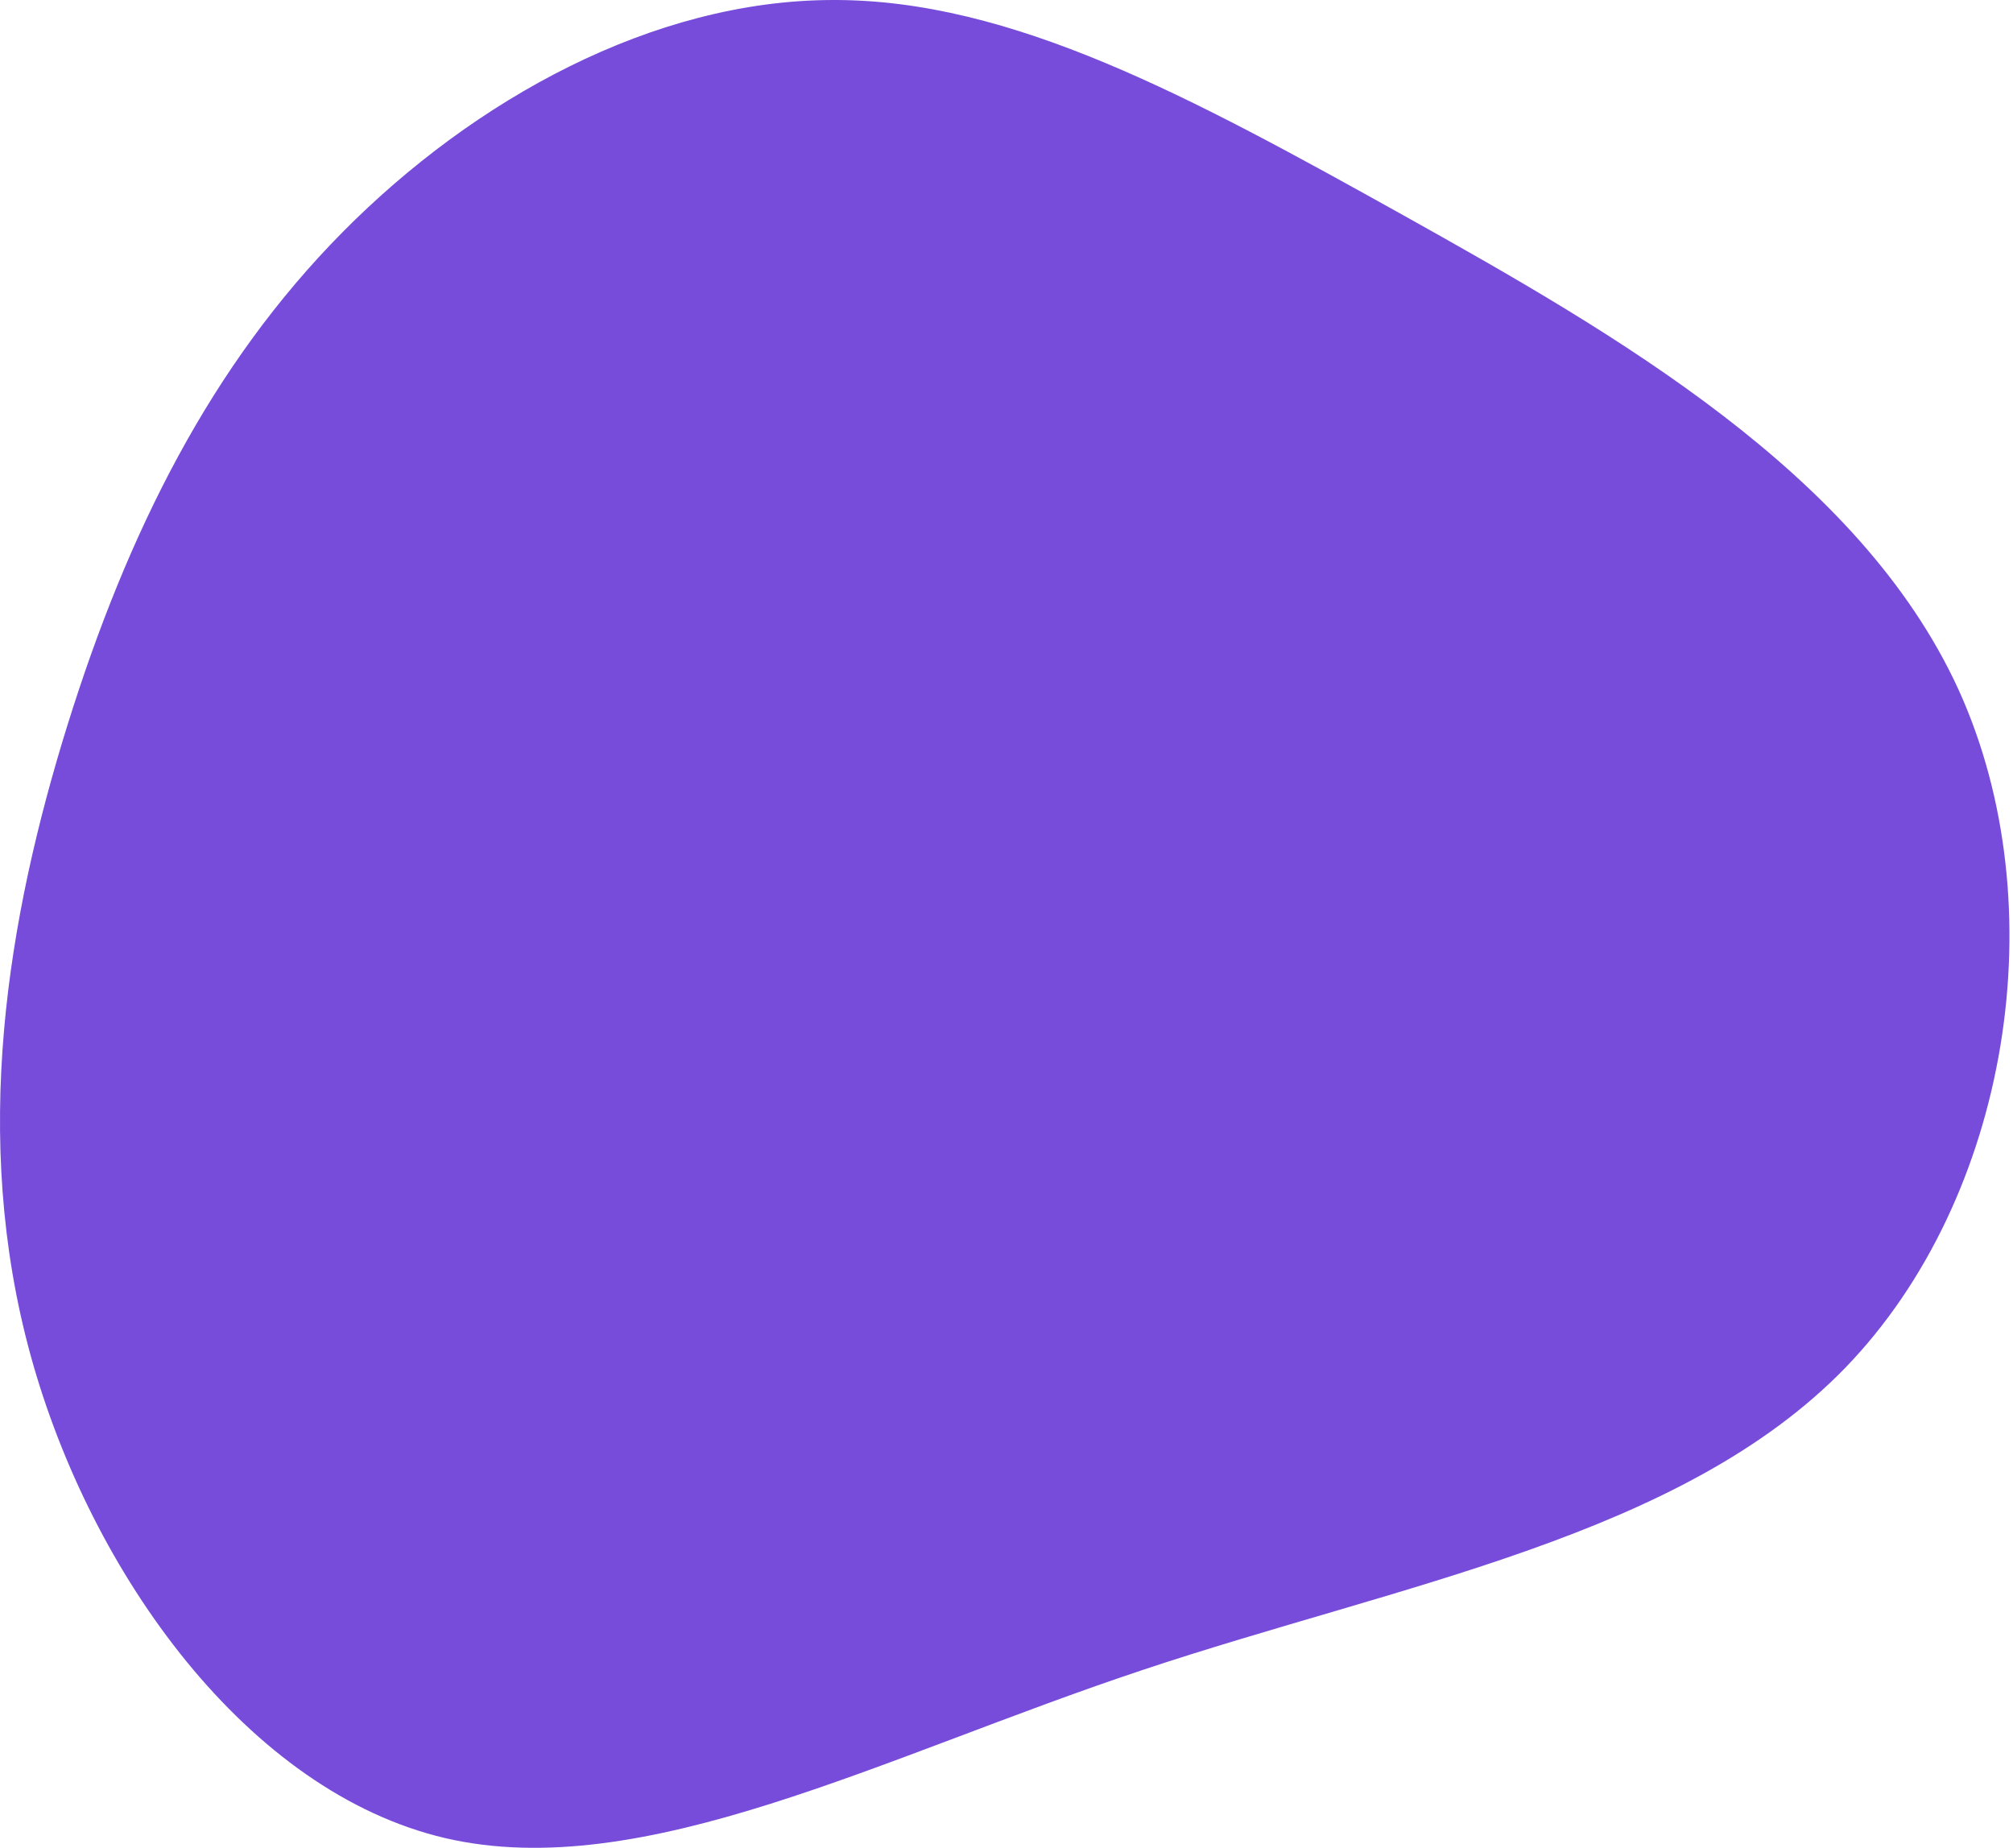 <svg width="402" height="369" viewBox="0 0 402 369" fill="none" xmlns="http://www.w3.org/2000/svg">
<path d="M280.275 43.001C322.661 66.694 371.364 94.6 391.109 137.687C410.766 180.862 401.288 239.219 368.556 273.092C335.824 306.877 279.749 316.267 227.974 333.554C176.111 350.842 128.461 376.203 88.972 367.076C49.482 357.862 18.154 314.336 6.132 270.722C-5.891 227.021 1.481 183.319 13.503 144.708C25.525 106.184 42.199 72.837 68.437 46.335C94.676 19.834 130.391 0.089 166.195 0.001C201.999 -0.174 237.89 19.395 280.275 43.001Z" fill="#774CDA"/>
</svg>
